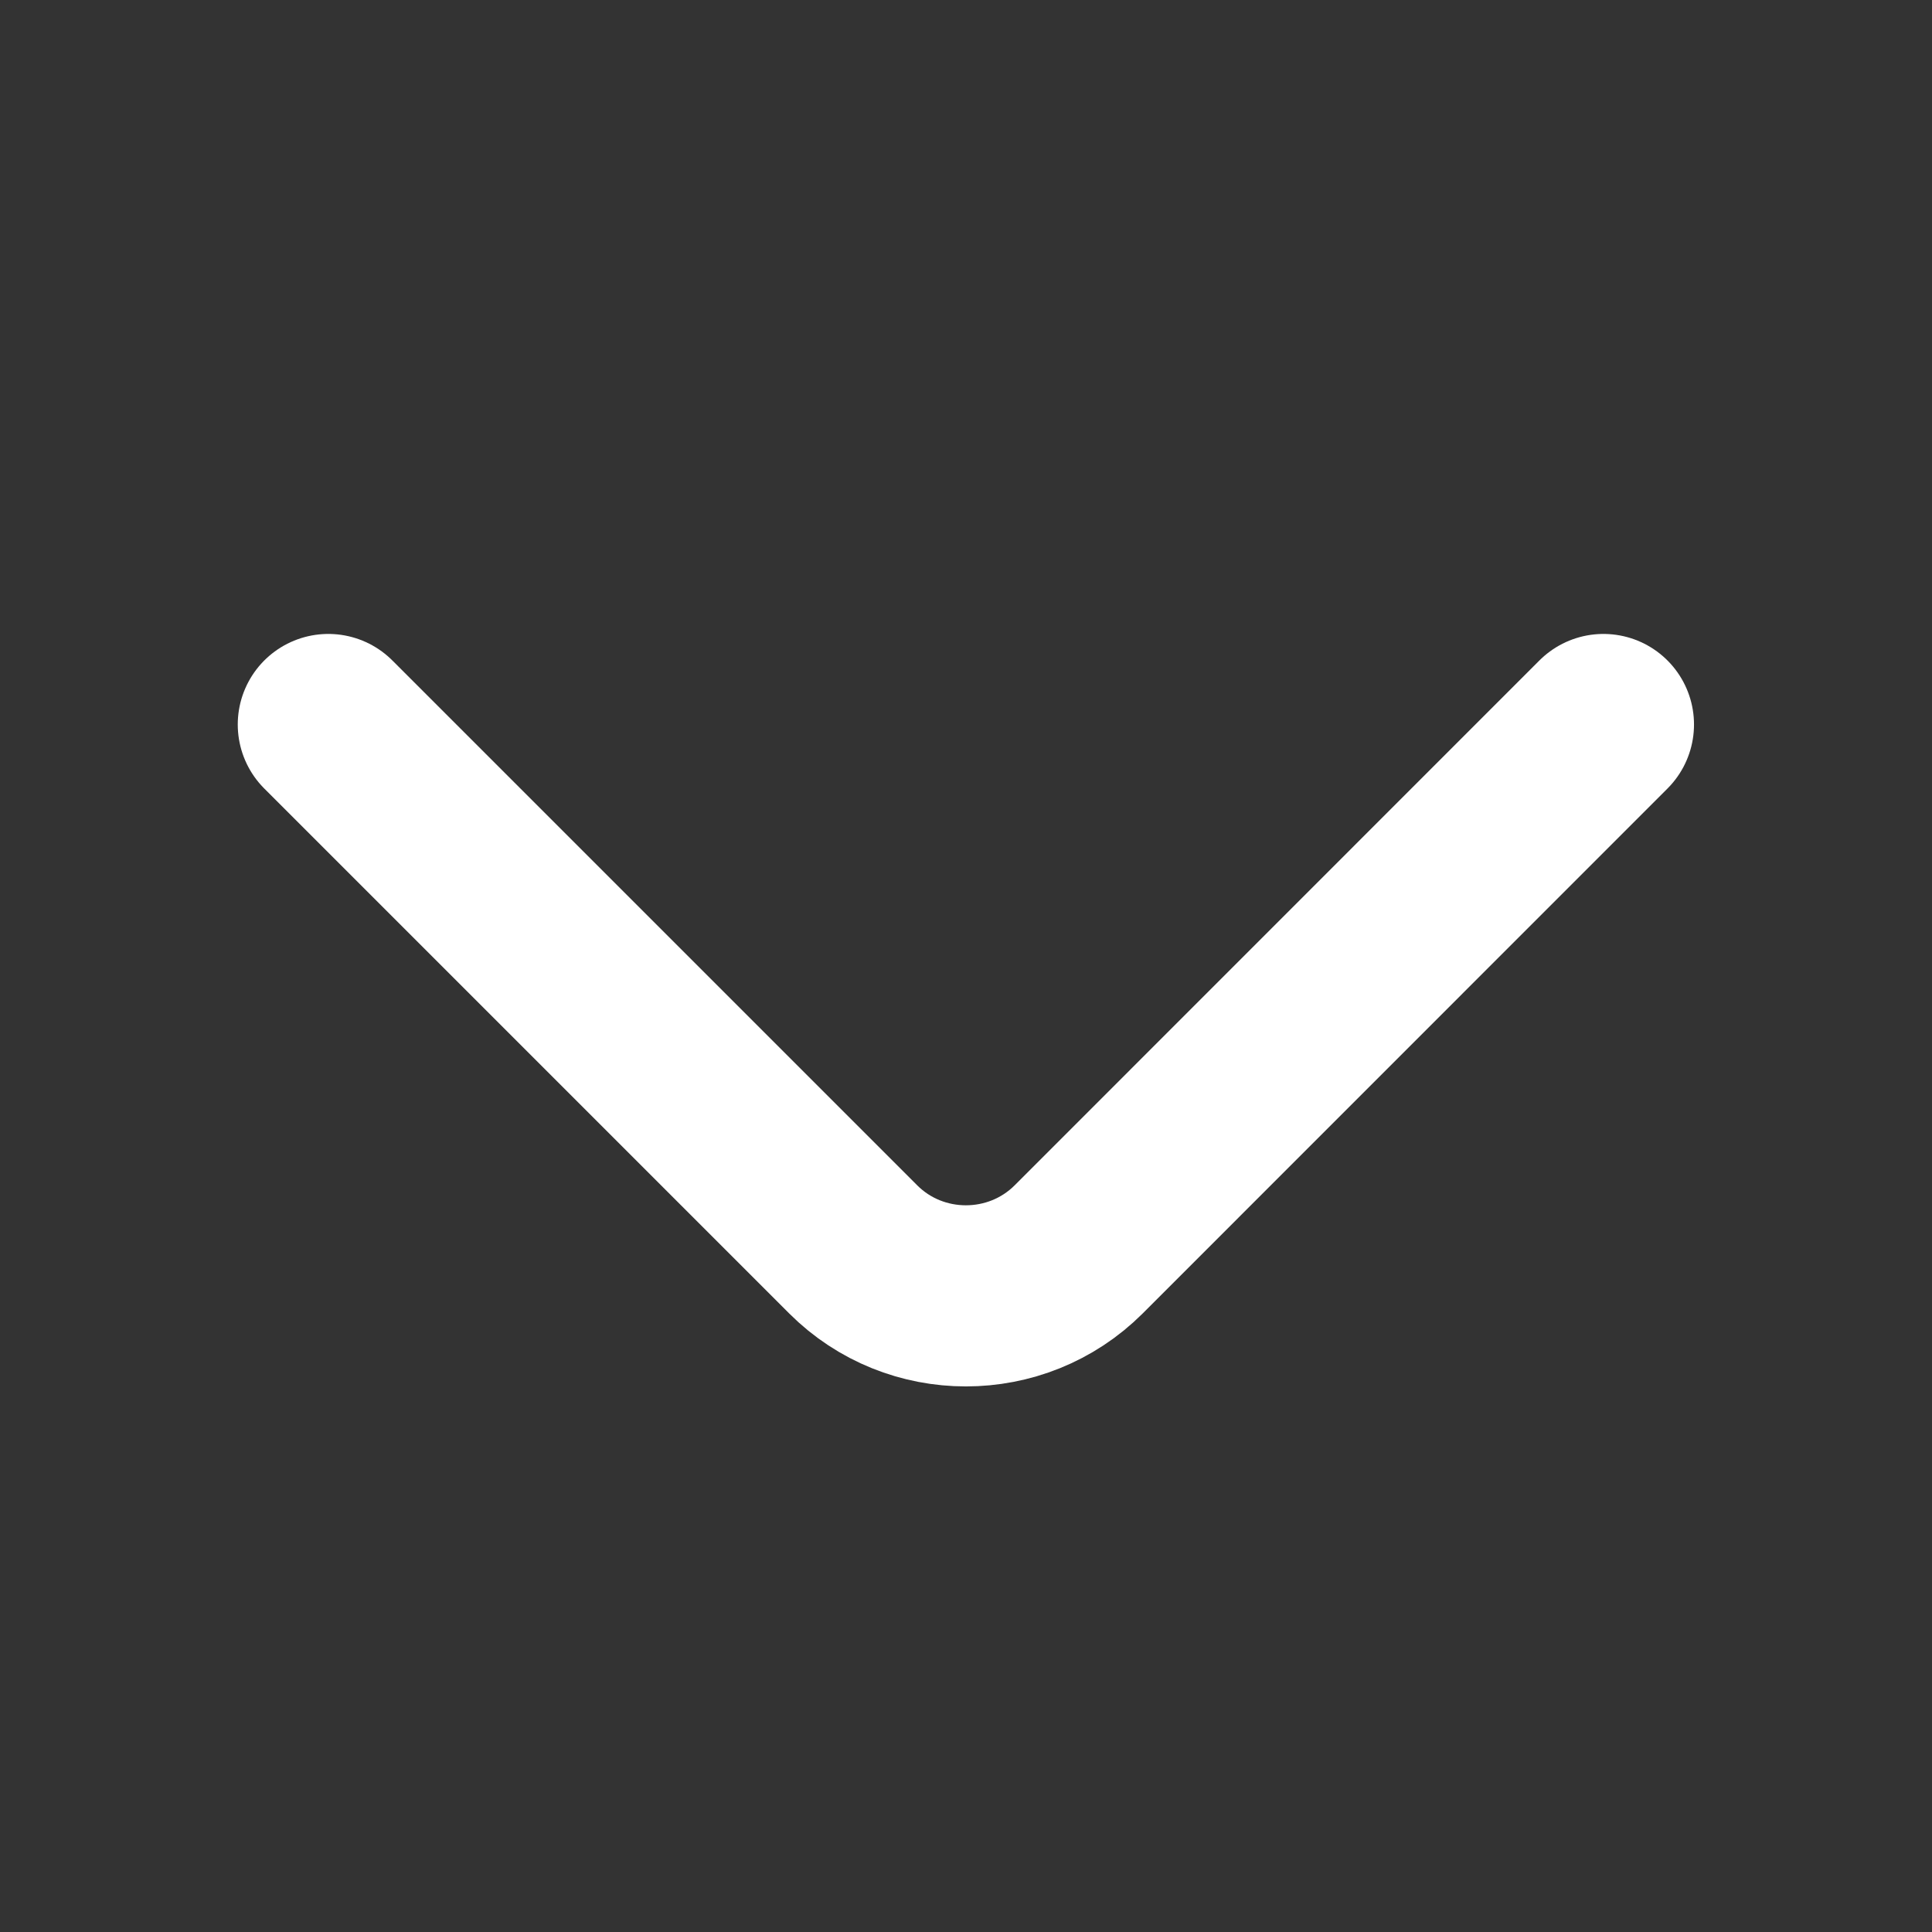 <svg width="16" height="16" viewBox="0 0 16 16" fill="none" xmlns="http://www.w3.org/2000/svg">
<rect x="0" y="0" width="16" height="16" fill="#333333" stroke="none"/>
<path d="M2.719 6L7.066 10.347C7.579 10.86 8.419 10.86 8.933 10.347L13.279 6" stroke="white" stroke-width="1.5" stroke-miterlimit="10" stroke-linecap="round" stroke-linejoin="round"/>
</svg>
